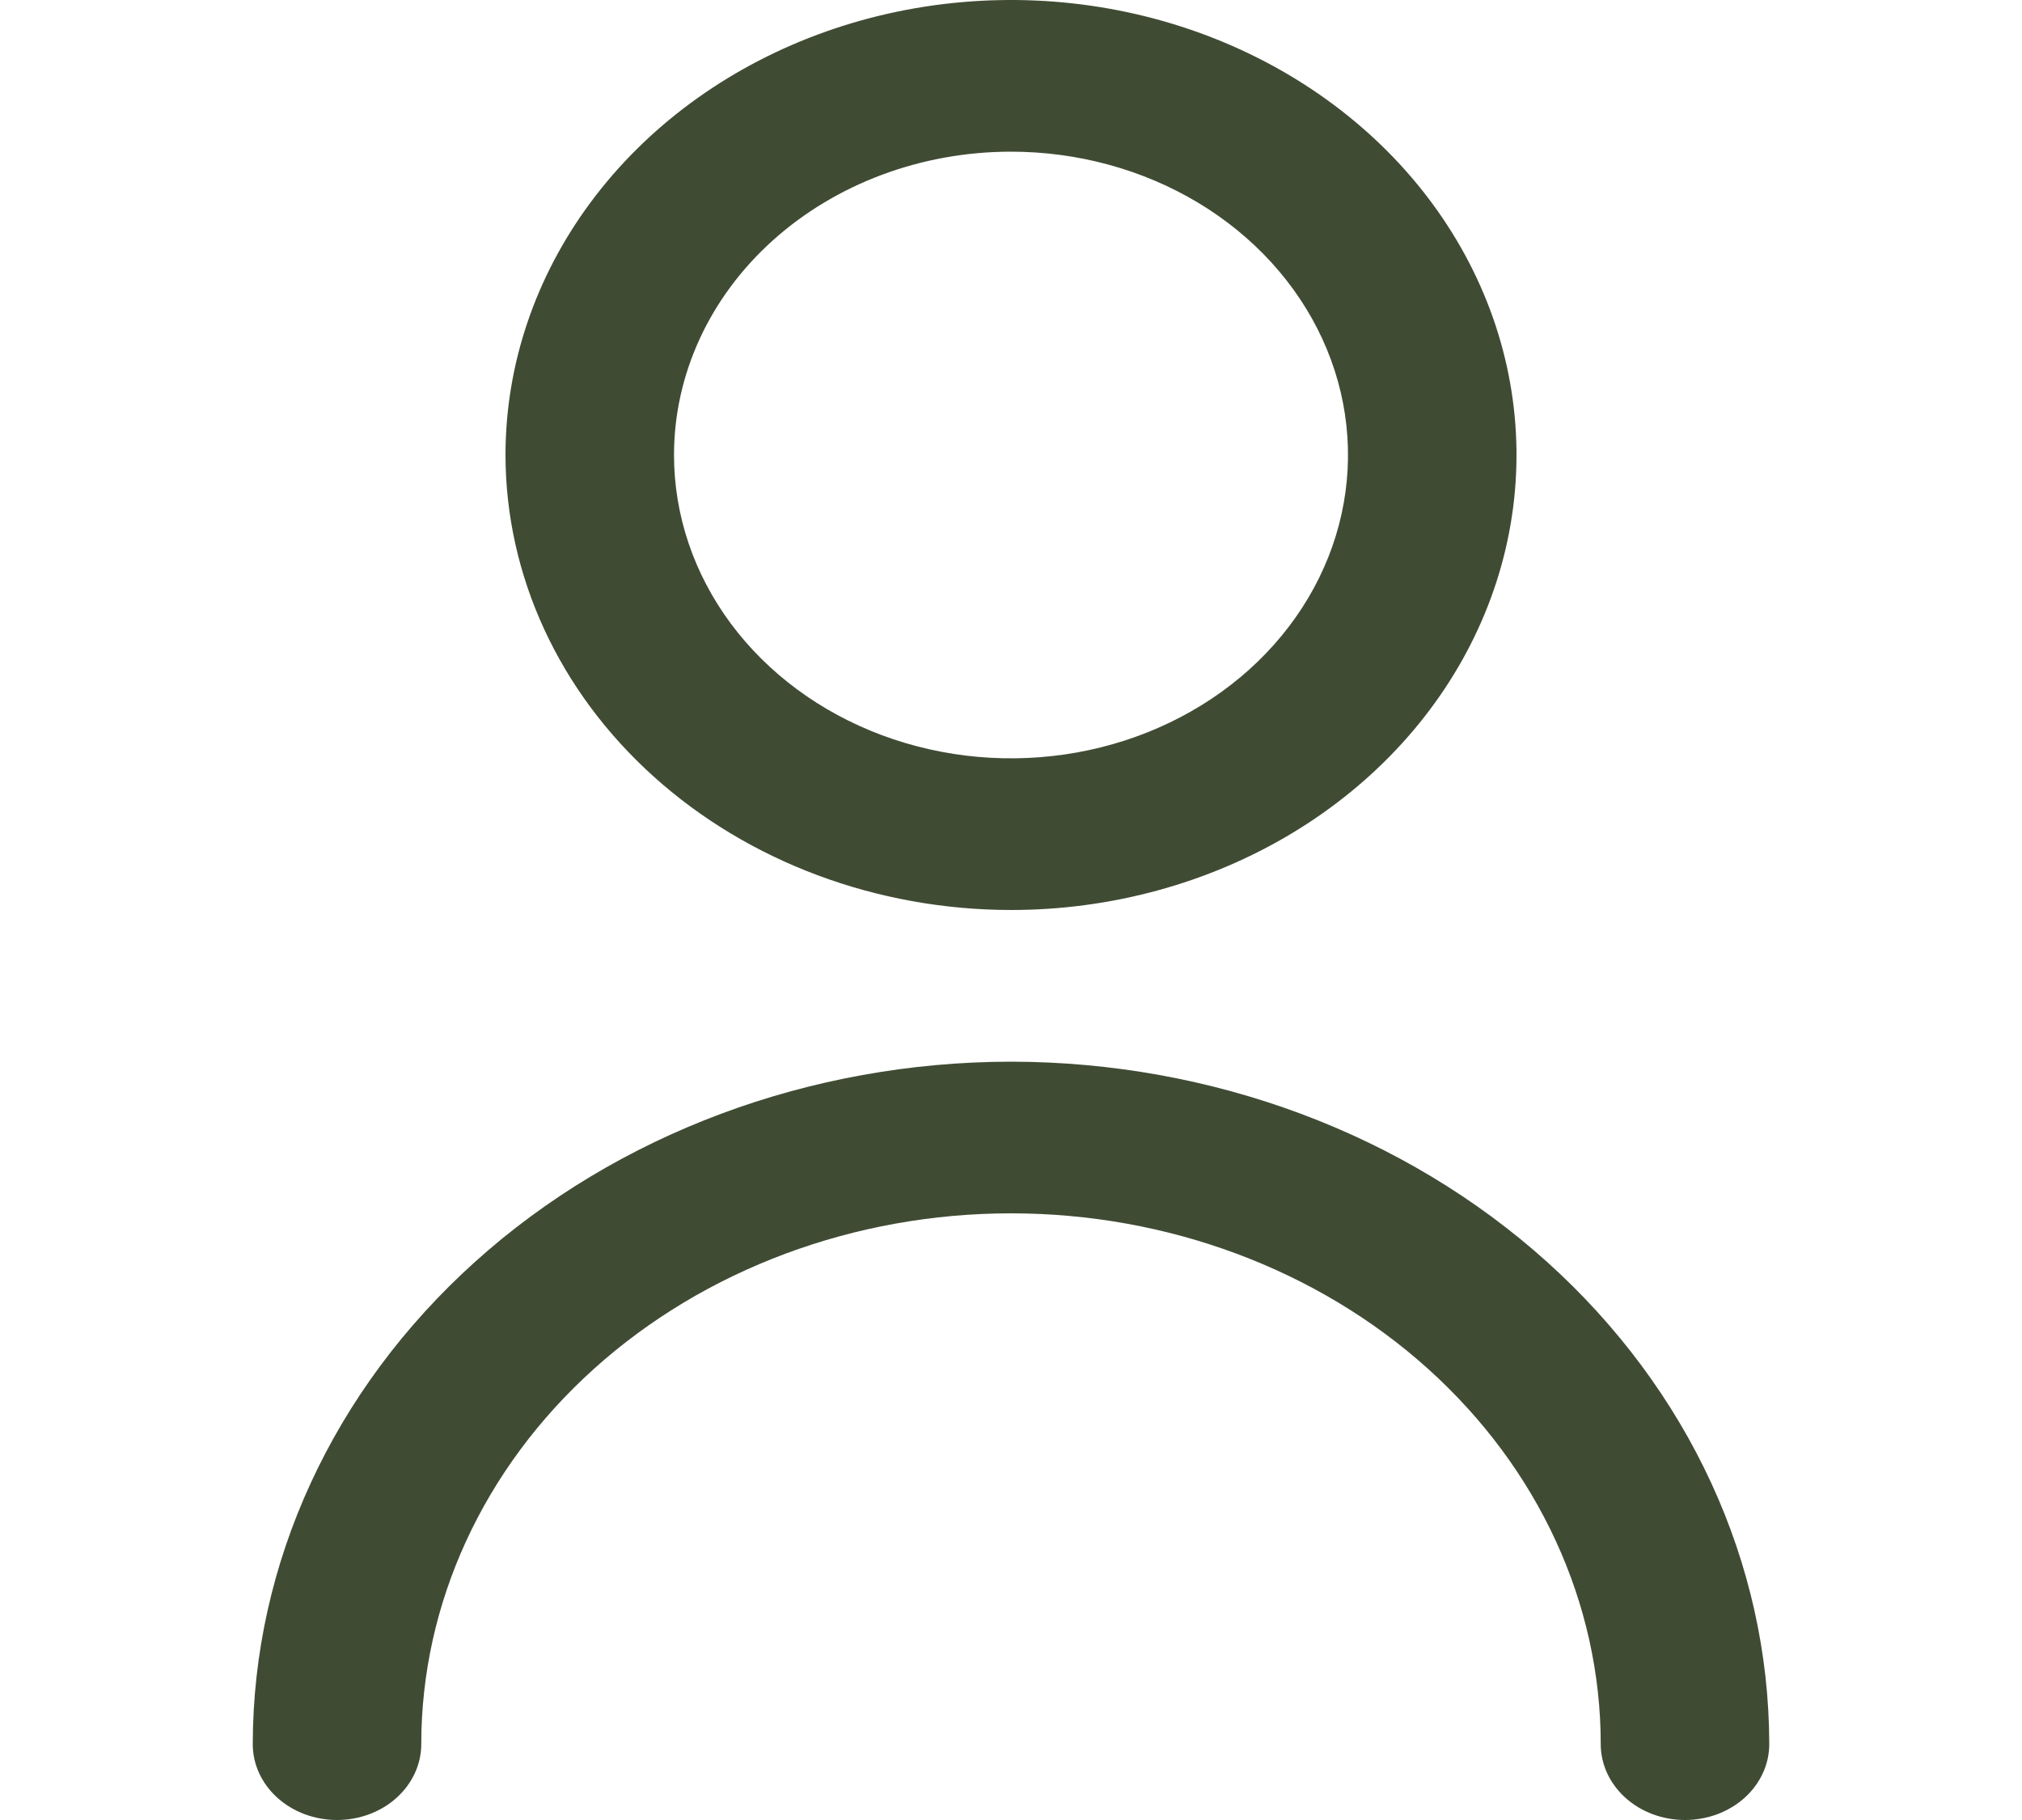 <svg width="50" height="45" viewBox="0 0 50 45" fill="none" xmlns="http://www.w3.org/2000/svg">
<g id="icon-&#208;&#187;&#208;&#184;&#209;&#135;&#208;&#189;&#209;&#139;&#208;&#185; &#208;&#186;&#208;&#176;&#208;&#177;&#208;&#184;&#208;&#189;&#208;&#181;&#209;&#130;" clip-path="url(#clip0_17_566)">
<path id="Vector" d="M25 22.5C27.472 22.5 29.889 21.84 31.945 20.604C34 19.368 35.602 17.611 36.548 15.555C37.495 13.499 37.742 11.237 37.26 9.055C36.778 6.873 35.587 4.868 33.839 3.295C32.091 1.722 29.863 0.65 27.439 0.216C25.014 -0.218 22.5 0.005 20.216 0.856C17.932 1.708 15.98 3.15 14.607 5C13.233 6.85 12.5 9.025 12.5 11.25C12.503 14.233 13.821 17.092 16.165 19.201C18.508 21.311 21.686 22.497 25 22.5ZM25 3.75C26.648 3.75 28.259 4.19 29.63 5.014C31 5.838 32.068 7.009 32.699 8.38C33.33 9.75 33.495 11.258 33.173 12.713C32.852 14.168 32.058 15.504 30.893 16.553C29.727 17.602 28.242 18.316 26.626 18.606C25.009 18.895 23.334 18.747 21.811 18.179C20.288 17.611 18.987 16.65 18.071 15.417C17.155 14.183 16.667 12.733 16.667 11.25C16.667 9.261 17.545 7.353 19.107 5.947C20.67 4.54 22.79 3.75 25 3.75Z" fill="#404B34"/>
<path id="Vector_2" d="M25 26.25C20.029 26.255 15.263 28.035 11.748 31.198C8.233 34.362 6.256 38.651 6.25 43.125C6.25 43.622 6.469 44.099 6.86 44.451C7.251 44.803 7.781 45 8.333 45C8.886 45 9.416 44.803 9.806 44.451C10.197 44.099 10.417 43.622 10.417 43.125C10.417 39.644 11.953 36.306 14.688 33.844C17.423 31.383 21.132 30 25 30C28.868 30 32.577 31.383 35.312 33.844C38.047 36.306 39.583 39.644 39.583 43.125C39.583 43.622 39.803 44.099 40.194 44.451C40.584 44.803 41.114 45 41.667 45C42.219 45 42.749 44.803 43.14 44.451C43.531 44.099 43.75 43.622 43.75 43.125C43.745 38.651 41.767 34.362 38.252 31.198C34.737 28.035 29.971 26.255 25 26.25Z" fill="#404B34"/>
</g>
<defs>
<clipPath id="clip0_17_566">
<rect width="50" height="45" fill="white"/>
</clipPath>
</defs>
</svg>
